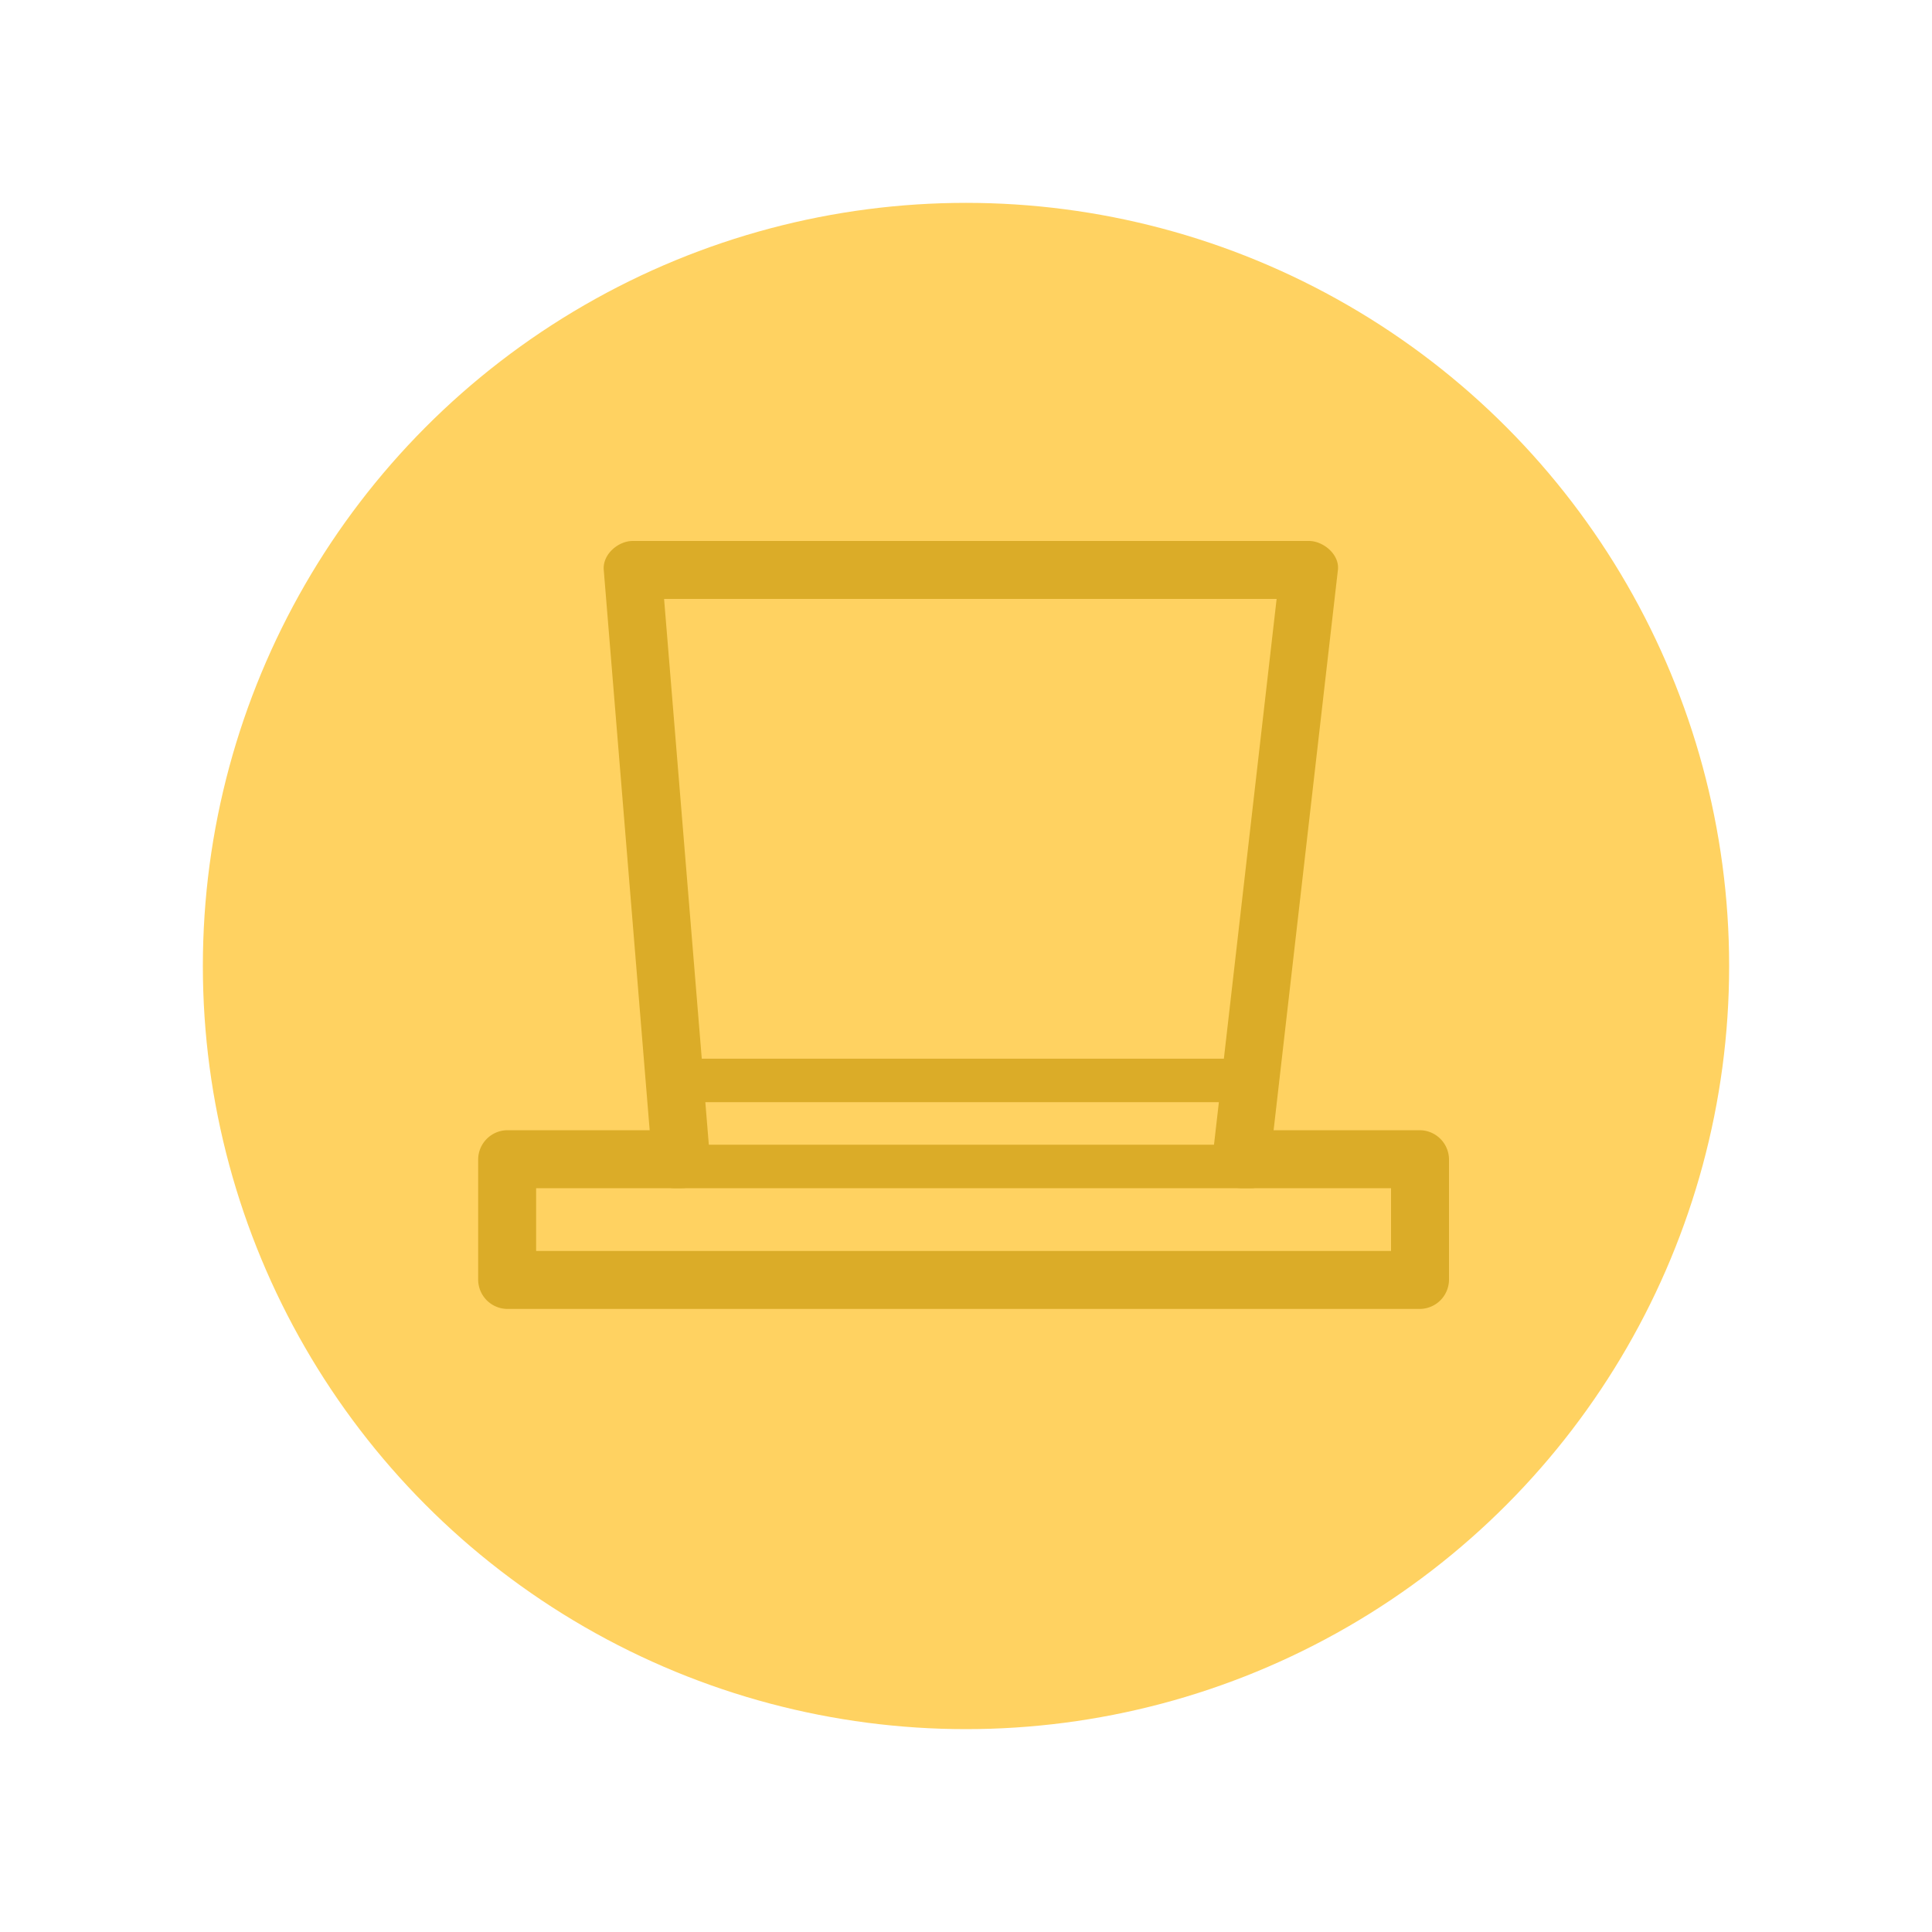 <svg id="Layer_1" data-name="Layer 1" xmlns="http://www.w3.org/2000/svg" viewBox="0 0 400 400"><defs><style>.cls-1{fill:#ffd261;}.cls-2{fill:#dbac28;}</style></defs><title>hatIcon</title><circle class="cls-1" cx="200" cy="200" r="158"/><path class="cls-2" d="M139.5,228.19H259.1l-4.5-4.5V241.5l4.5-4.5H139.5l4.5,4.5V223.69c0-5.79-9-5.8-9,0V241.5a4.57,4.57,0,0,0,4.5,4.5H259.1a4.57,4.57,0,0,0,4.5-4.5V223.69a4.57,4.57,0,0,0-4.5-4.5H139.5C133.71,219.19,133.7,228.19,139.5,228.19Z"/><path class="cls-2" d="M147,240l-8.76-106.87L137,118l-6,6H271l-6-6L252.76,224.68,251,240c-.37,3.23,3.05,6,6,6h37l-6-6v25l6-6H105l6,6V240l-6,6h36c7.72,0,7.73-12,0-12H105a6.09,6.09,0,0,0-6,6v25a6.09,6.09,0,0,0,6,6H294a6.09,6.09,0,0,0,6-6V240a6.09,6.09,0,0,0-6-6H257l6,6,12.24-106.68L277,118c.37-3.23-3.05-6-6-6H131c-3,0-6.27,2.76-6,6l8.76,106.87L135,240C135.63,247.64,147.63,247.71,147,240Z"/></svg>
